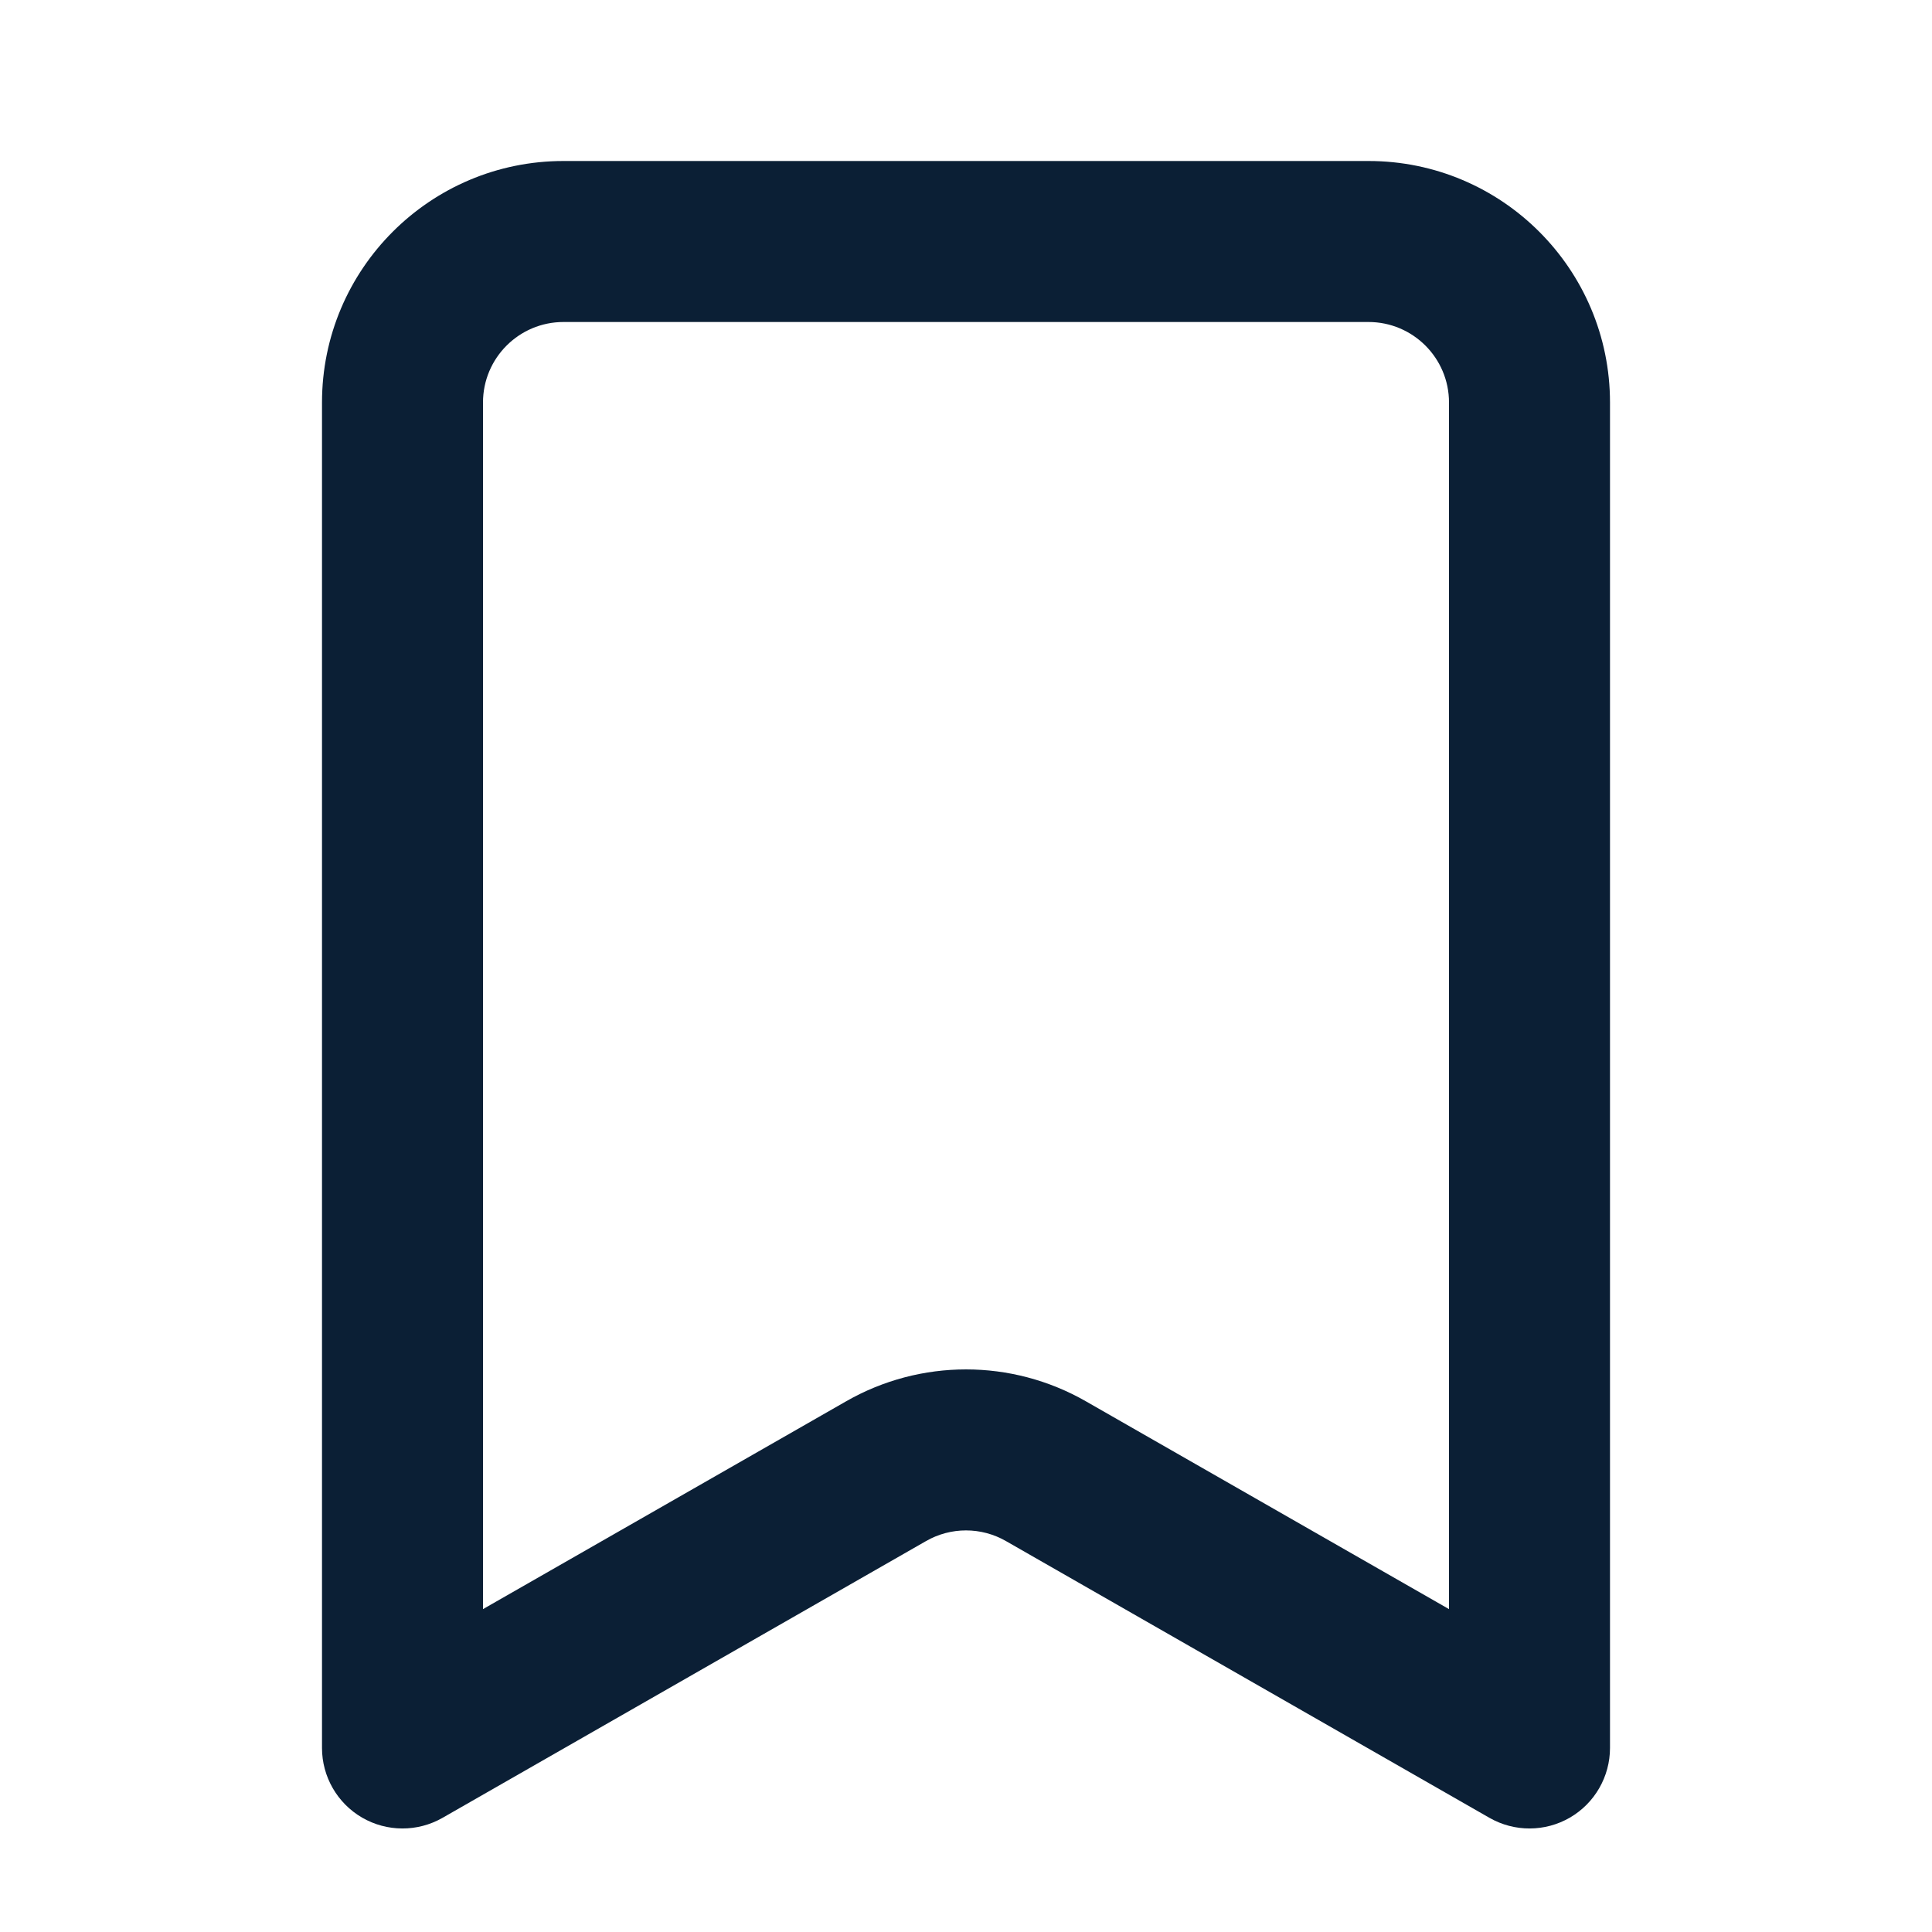 <svg width="24" height="24" viewBox="0 0 24 24" fill="none" xmlns="http://www.w3.org/2000/svg">
<path fill-rule="evenodd" clip-rule="evenodd" d="M17 4C13.562 4 10.438 4 7 4C6.448 4 6 4.448 6 5V19.989L10.51 17.408C11.433 16.879 12.567 16.879 13.49 17.408L18 19.989V5C18 4.448 17.552 4 17 4ZM7 2C10.438 2 13.562 2 17 2C18.656 2 20 3.343 20 5V21.714C20 22.07 19.81 22.4 19.502 22.579C19.193 22.758 18.813 22.759 18.503 22.582L12.497 19.144C12.189 18.967 11.811 18.967 11.503 19.144L5.497 22.582C5.187 22.759 4.807 22.758 4.498 22.579C4.19 22.4 4 22.07 4 21.714V5C4 3.343 5.344 2 7 2Z" fill="#0B1F35"/>
</svg>
